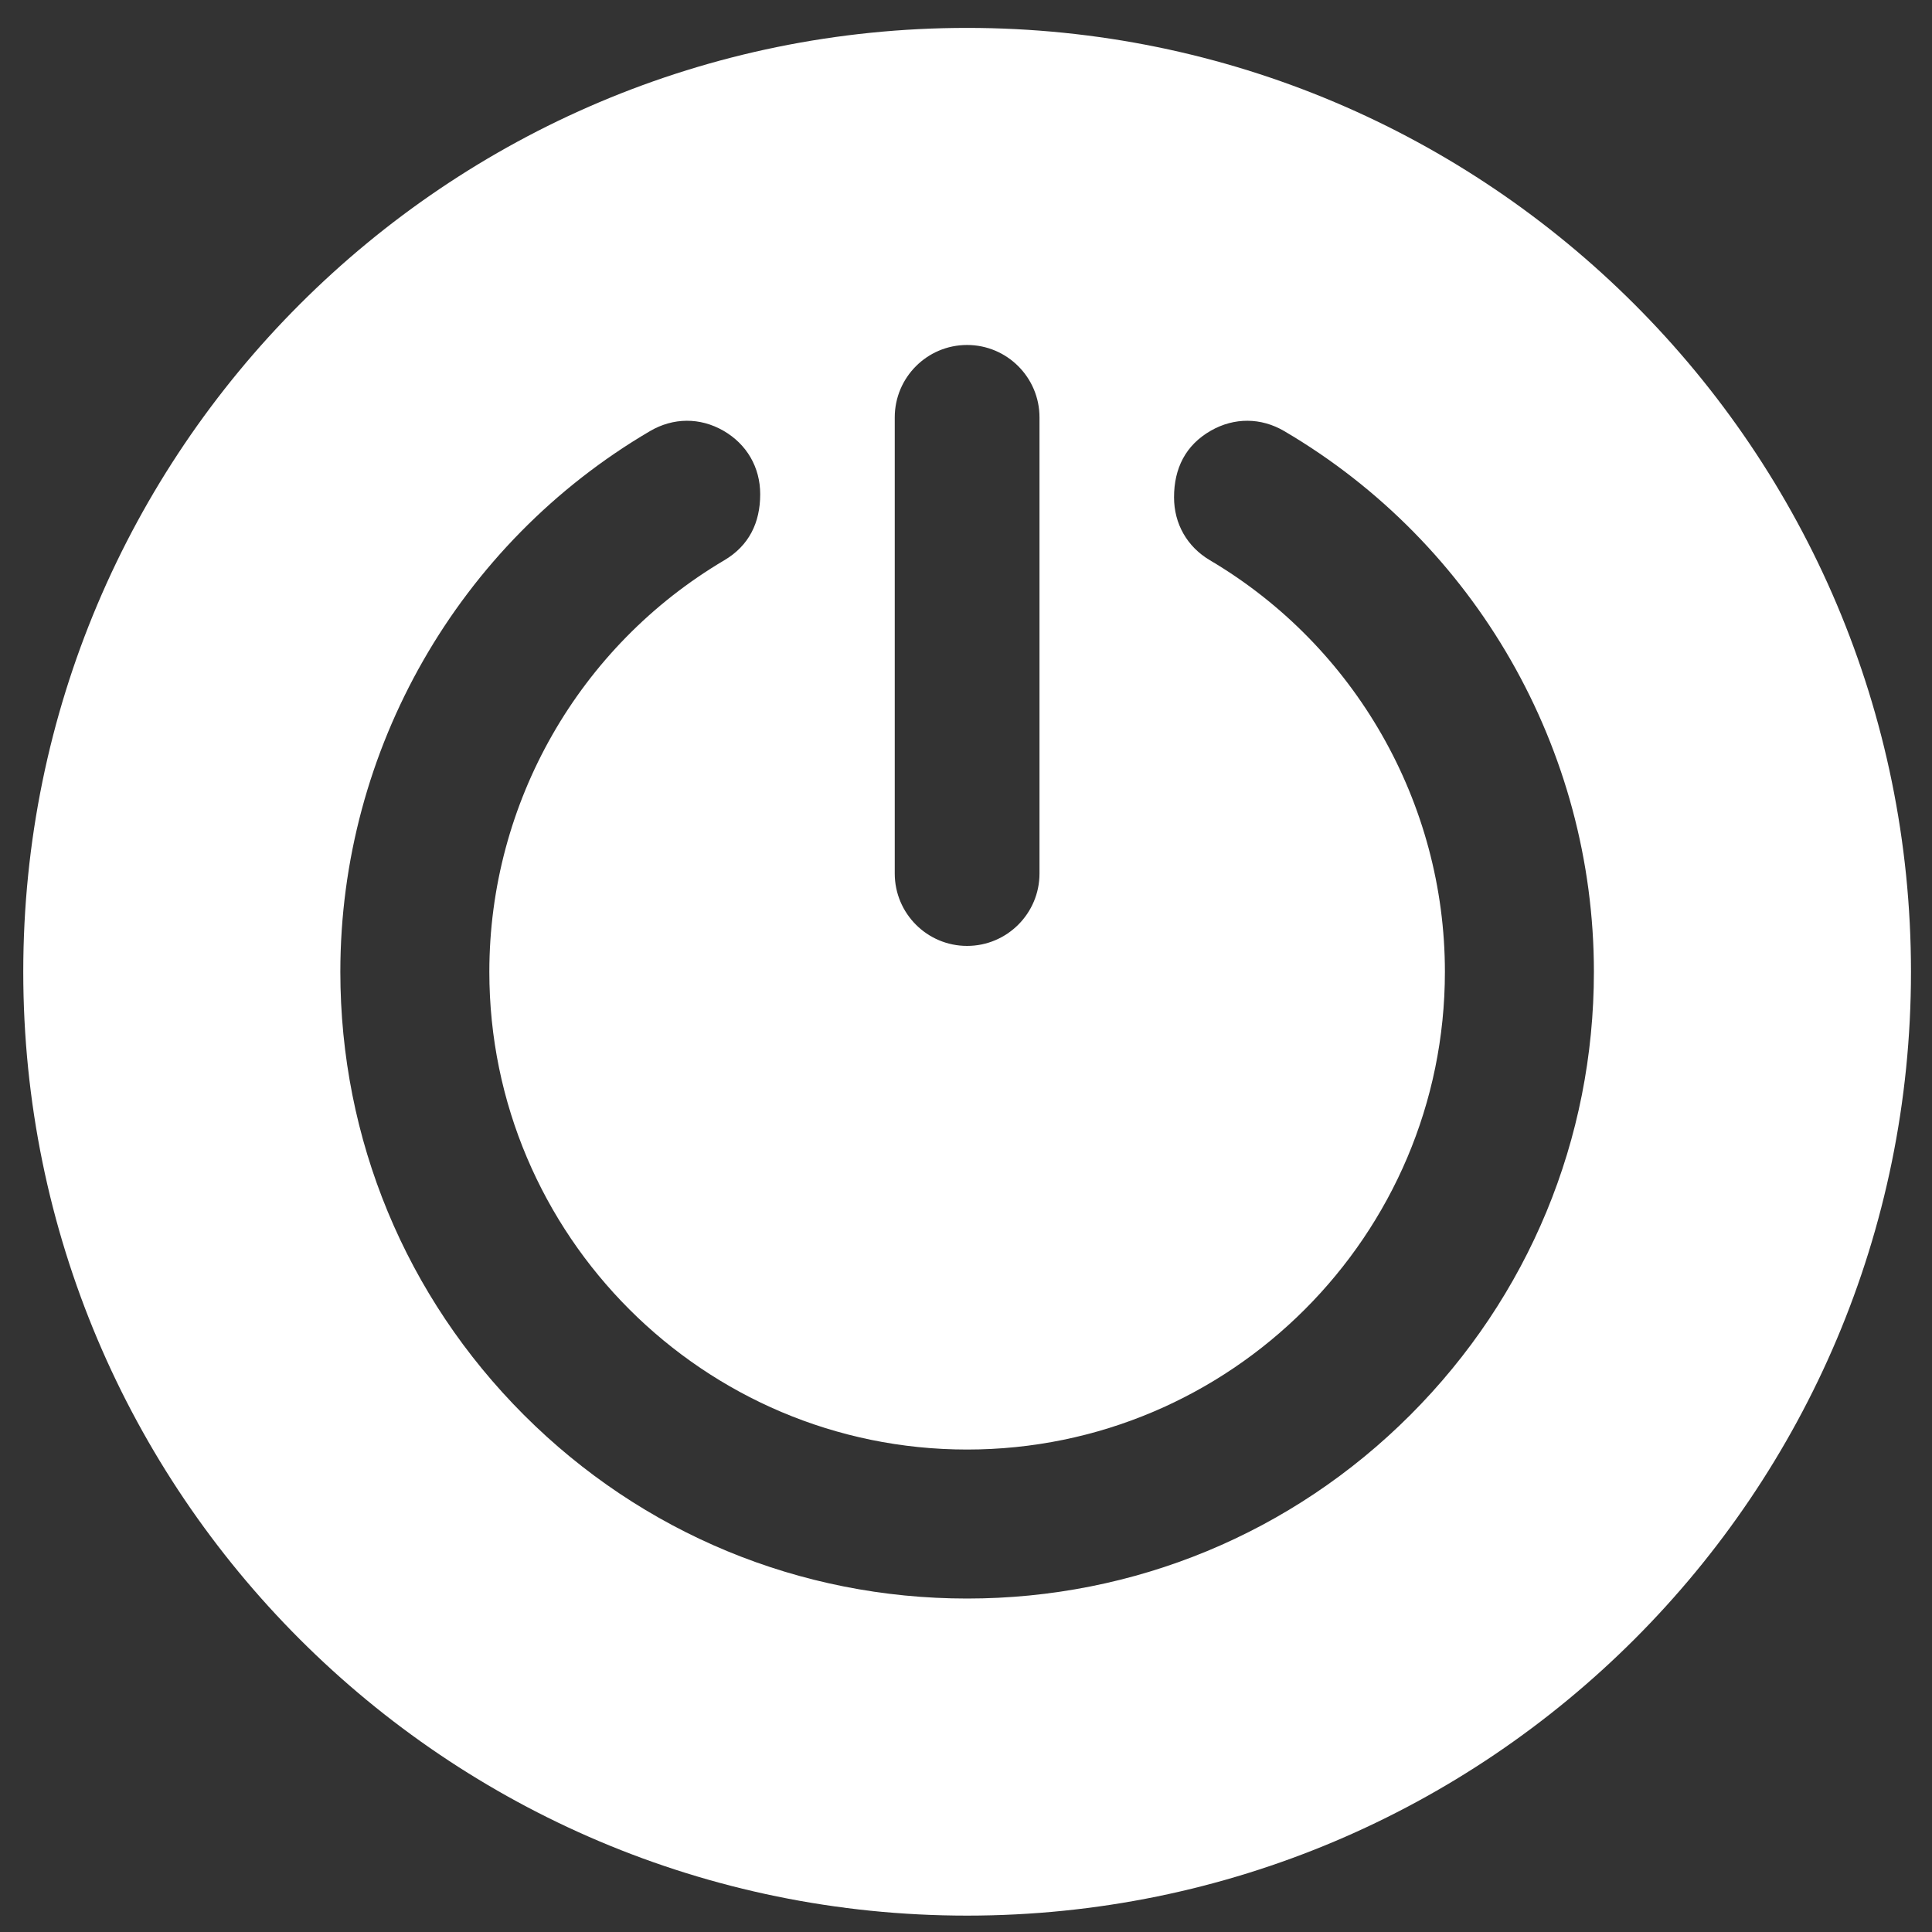 <svg width="25" height="25" viewBox="0 0 25 25" fill="none" xmlns="http://www.w3.org/2000/svg">
<rect x="0" y="0" width="25" height="25" fill="#333333" stroke="none"/>
<path fill-rule="evenodd" clip-rule="evenodd" d="M12.514 0.361C19.26 0.361 24.728 5.829 24.728 12.575C24.728 19.32 19.26 24.788 12.514 24.788C5.769 24.788 0.301 19.32 0.301 12.575C0.301 5.829 5.769 0.361 12.514 0.361ZM13.451 11.303V5.401C13.451 4.884 13.031 4.464 12.514 4.464C11.997 4.464 11.578 4.884 11.578 5.401V11.303C11.578 11.82 11.997 12.24 12.514 12.24C13.031 12.24 13.451 11.82 13.451 11.303ZM20.625 12.575C20.625 9.7 19.095 7.033 16.619 5.579C16.318 5.402 15.971 5.4 15.668 5.573C15.34 5.761 15.192 6.062 15.192 6.435C15.192 6.778 15.361 7.075 15.657 7.25C17.537 8.361 18.697 10.39 18.697 12.575C18.697 15.984 15.923 18.757 12.514 18.757C9.106 18.757 6.332 15.984 6.332 12.575C6.332 10.389 7.492 8.361 9.372 7.25C9.693 7.06 9.837 6.763 9.837 6.395C9.837 6.047 9.663 5.747 9.36 5.573C9.058 5.4 8.711 5.402 8.41 5.579C5.934 7.033 4.404 9.7 4.404 12.575C4.404 14.74 5.249 16.779 6.78 18.31C8.31 19.84 10.35 20.685 12.514 20.685C14.679 20.685 16.719 19.84 18.249 18.31C19.78 16.779 20.625 14.74 20.625 12.575Z" fill="white"/>
</svg>
